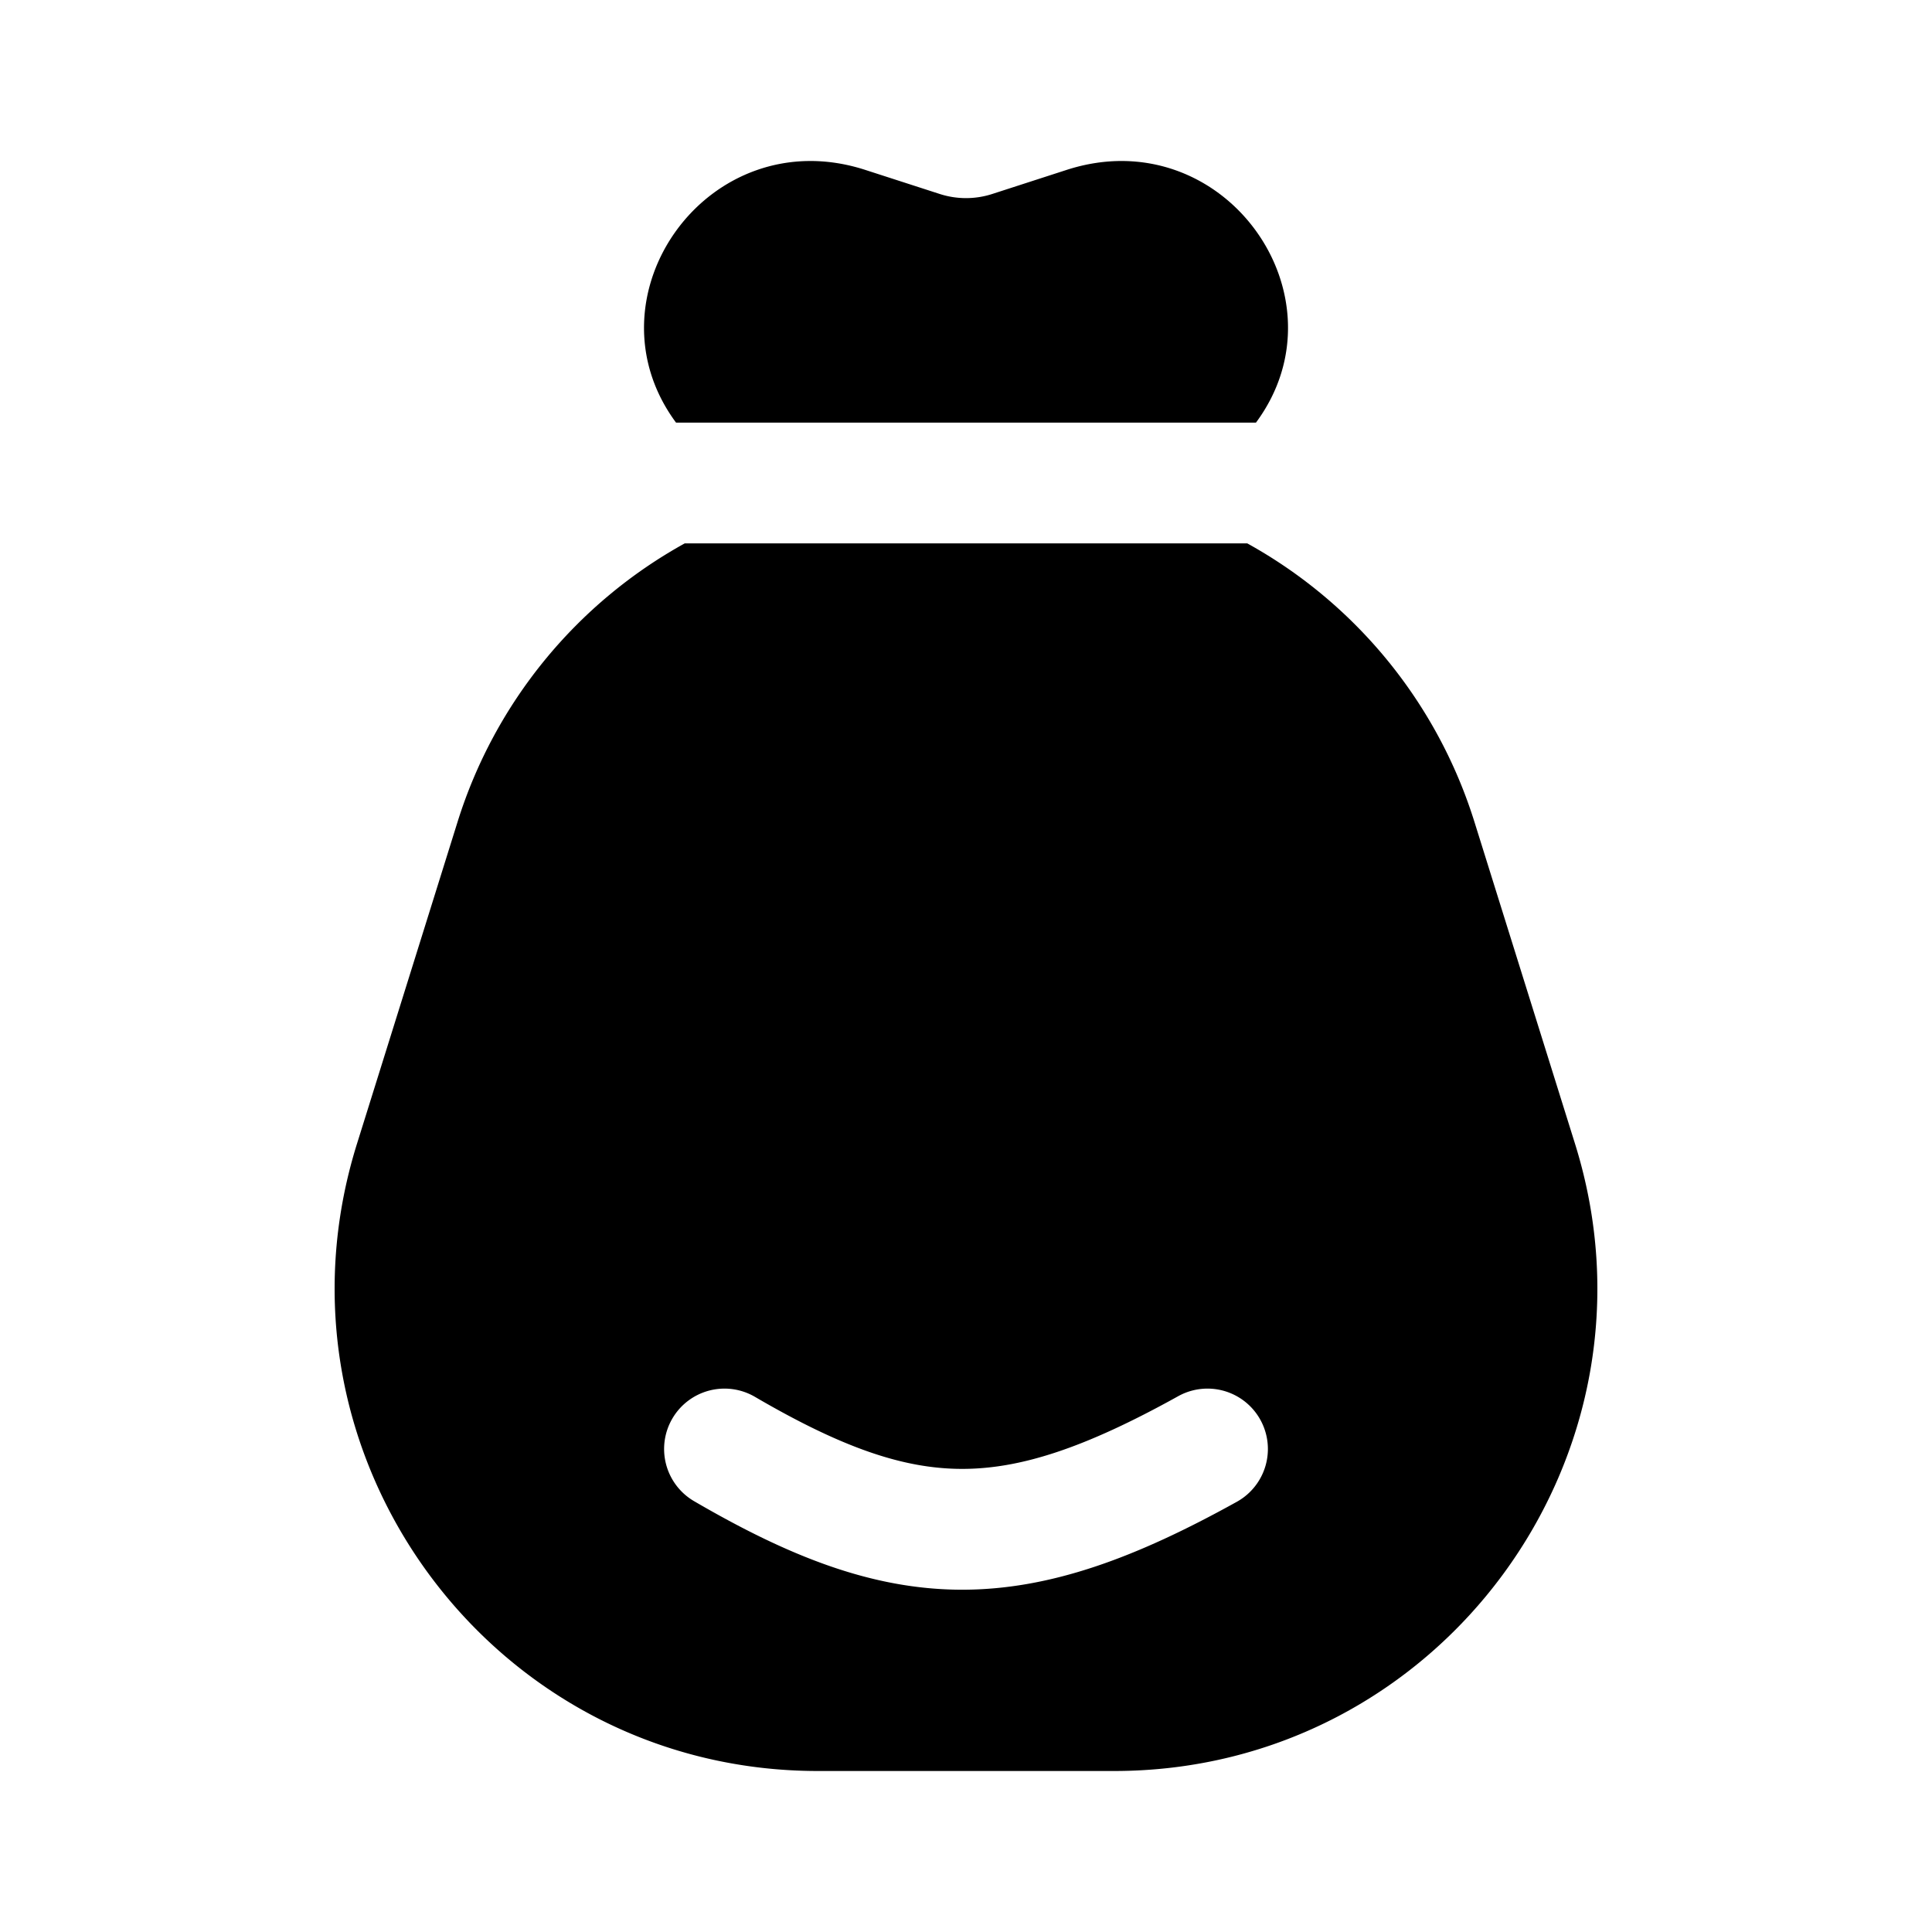 <svg xmlns="http://www.w3.org/2000/svg" width="1em" height="1em" viewBox="0 0 24 24">
  <path fill="currentColor" d="M8.398 5.25h7.204c1.163-1.57-.404-3.768-2.35-3.14l-.927.3a1.06 1.06 0 0 1-.65 0l-.928-.3c-1.945-.628-3.511 1.57-2.349 3.14Z"/>
  <path fill="currentColor" fill-rule="evenodd" d="M15.494 6.75H8.506a5.996 5.996 0 0 0-2.822 3.46l-1.25 4C3.227 18.074 6.114 22 10.161 22h3.678c4.048 0 6.934-3.926 5.727-7.79l-1.25-4a5.997 5.997 0 0 0-2.822-3.46Zm-.13 11.906a.75.75 0 0 0-.728-1.312c-1.17.65-1.97.906-2.696.903-.721-.003-1.48-.263-2.562-.895a.75.75 0 0 0-.756 1.296c1.172.683 2.203 1.095 3.312 1.1 1.106.004 2.177-.397 3.43-1.092Z" clip-rule="evenodd"/>
</svg>

